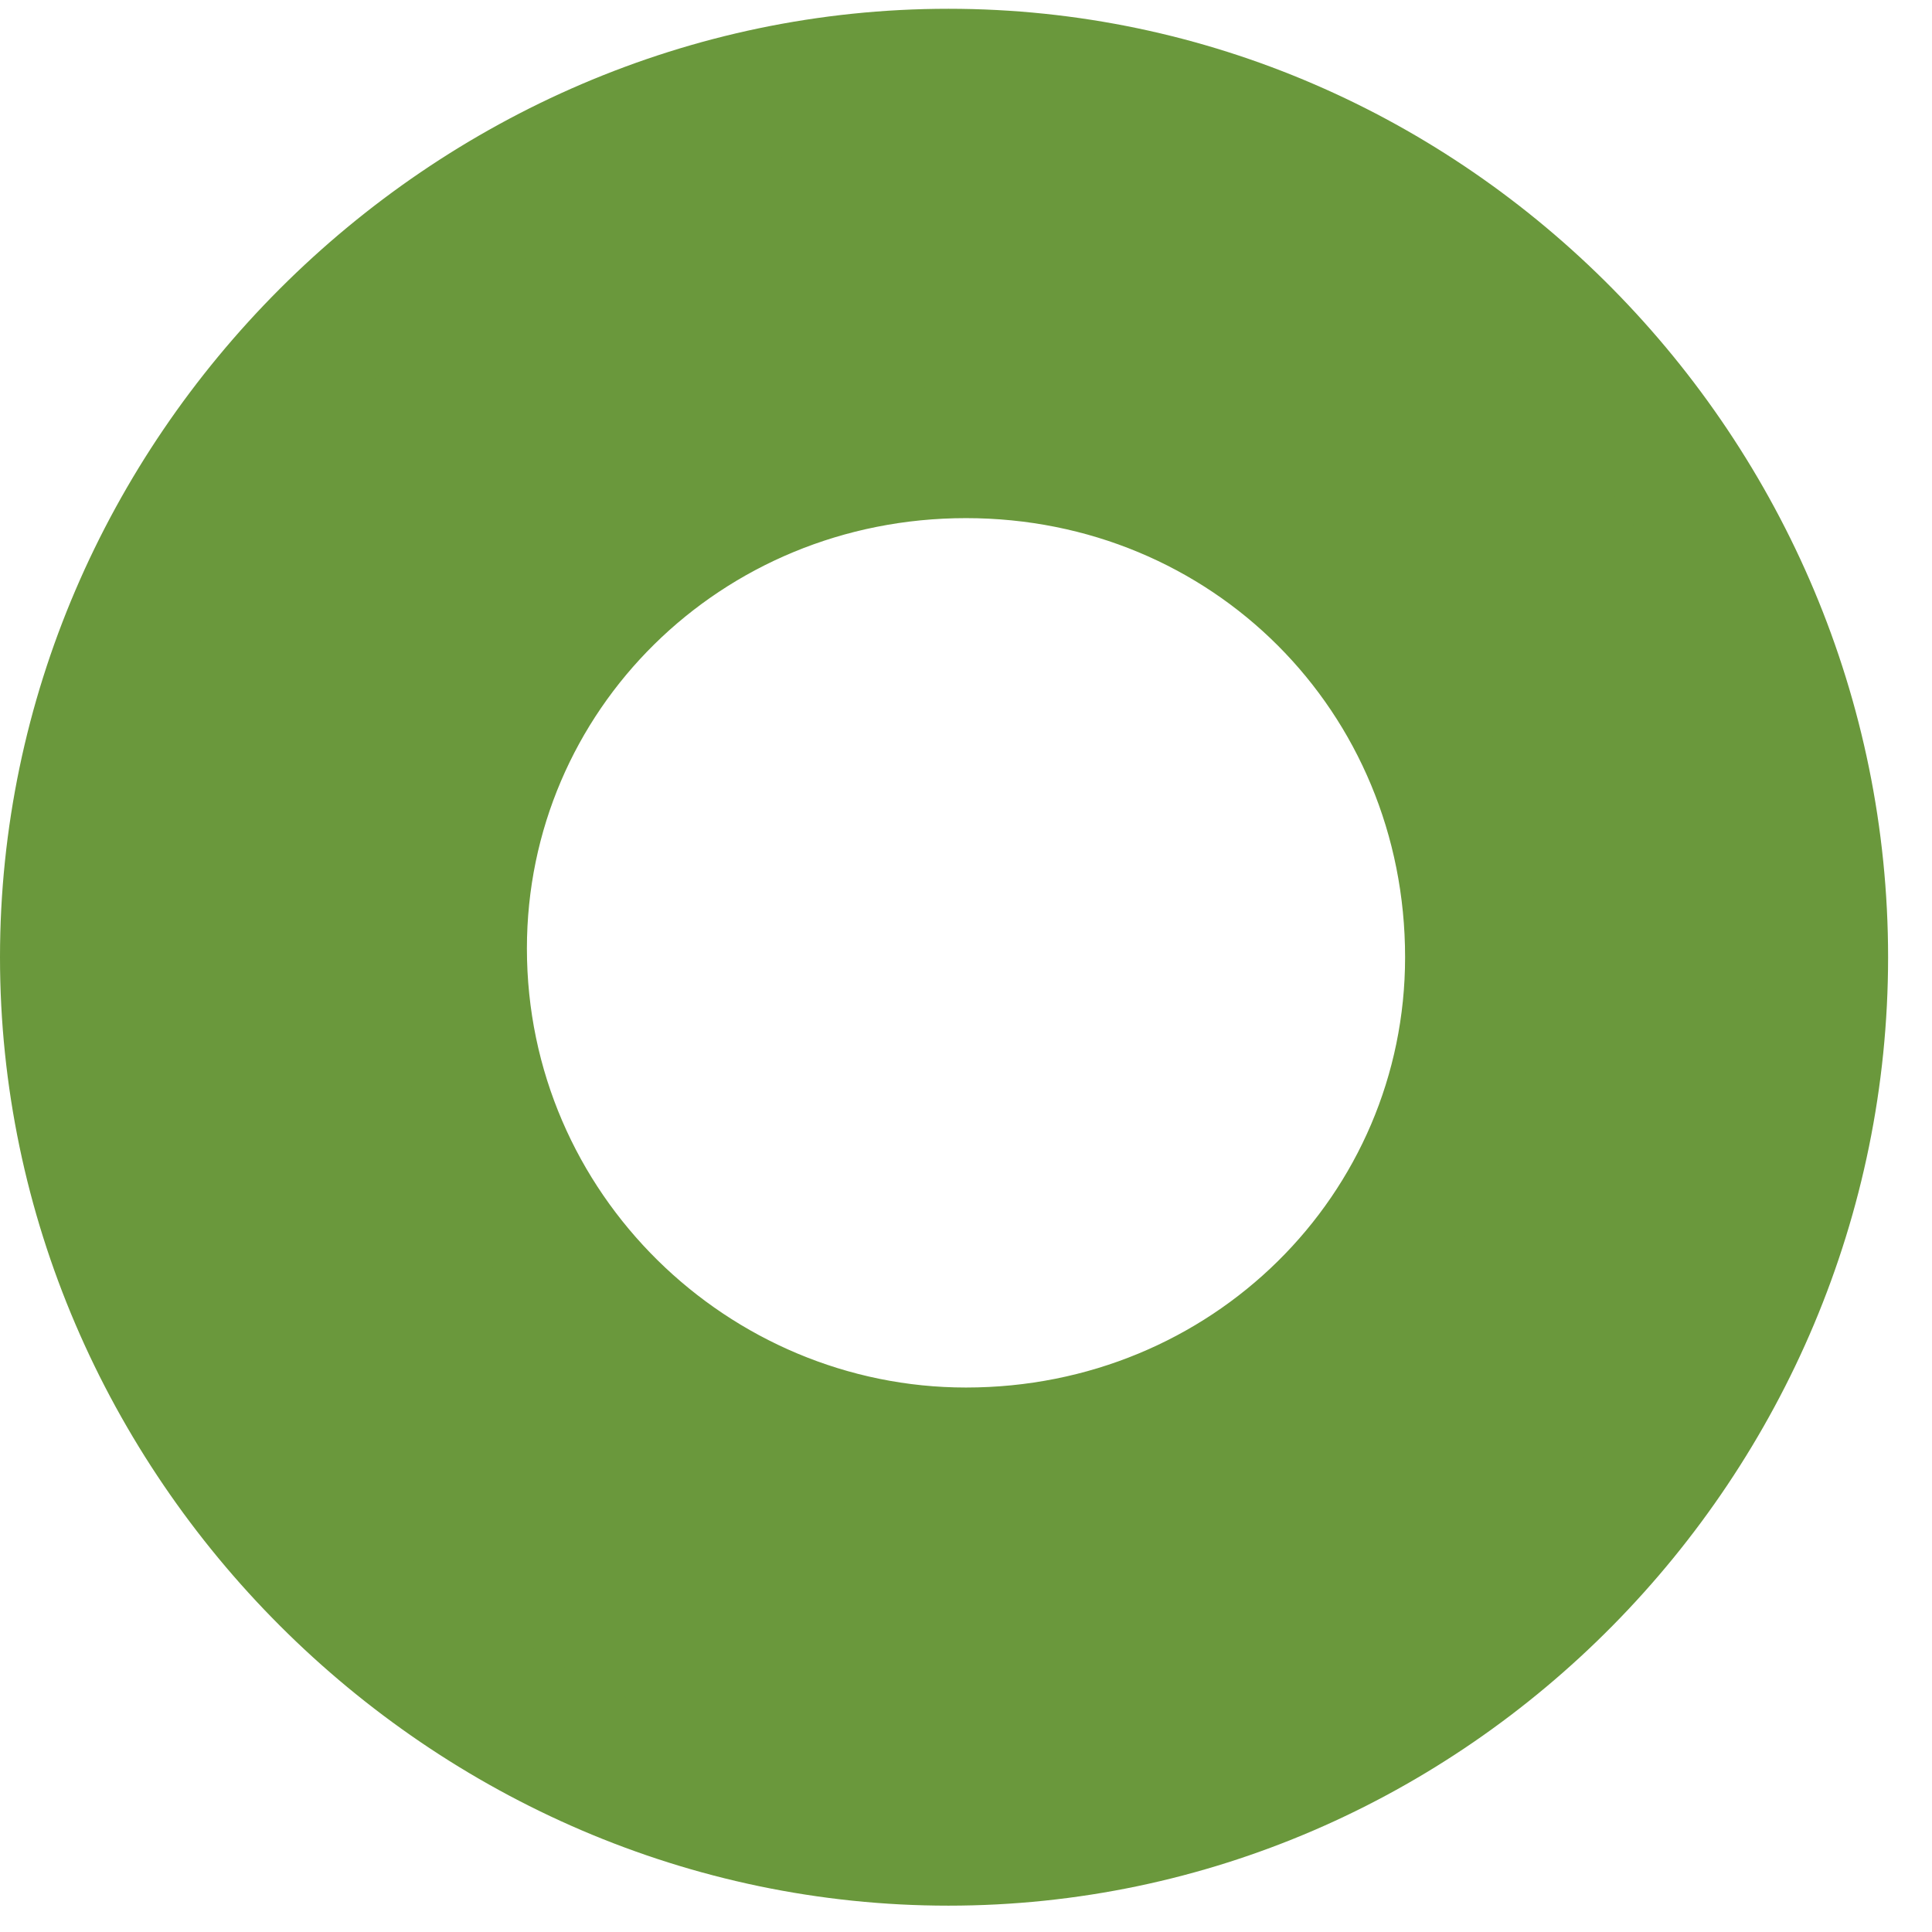 <?xml version="1.0" encoding="utf-8"?>
<!-- Generator: Adobe Illustrator 25.4.1, SVG Export Plug-In . SVG Version: 6.00 Build 0)  -->
<svg version="1.1" id="Слой_1" xmlns="http://www.w3.org/2000/svg" xmlns:xlink="http://www.w3.org/1999/xlink" x="0px" y="0px"
	 viewBox="0 0 22 22" style="enable-background:new 0 0 22 22;" xml:space="preserve">
<style type="text/css">
	.st0{fill:#6A983C;}
</style>
<g>
	<g>
		<path class="st0" d="M10.8,0.9c-5.5,0-10,4.5-10,10s4.5,10,10,10s10-4.5,10-10S16.3,0.9,10.8,0.9z M11,16.6
			c-3.2,0-5.8-2.6-5.8-5.8S7.8,5.1,11,5.1s5.8,2.6,5.8,5.8S14.2,16.6,11,16.6z"/>
		<path class="st0" d="M10.8,21.7C4.9,21.7,0,16.8,0,10.9C0,5,4.9,0.1,10.8,0.1S21.5,5,21.5,10.9C21.5,16.8,16.7,21.7,10.8,21.7z
			 M10.8,1.6c-5.1,0-9.2,4.1-9.2,9.2c0,5.1,4.1,9.3,9.2,9.3S20,16,20,10.9C20,5.8,15.9,1.6,10.8,1.6z M11,17.3
			c-3.6,0-6.5-2.9-6.5-6.5c0-3.6,2.9-6.4,6.5-6.4c3.6,0,6.5,2.9,6.5,6.5C17.5,14.5,14.7,17.3,11,17.3z M11,5.9c-2.8,0-5,2.2-5,4.9
			c0,2.8,2.3,5,5,5c2.8,0,5-2.2,5-4.9C16,8.1,13.8,5.9,11,5.9z"/>
	</g>
</g>
</svg>

